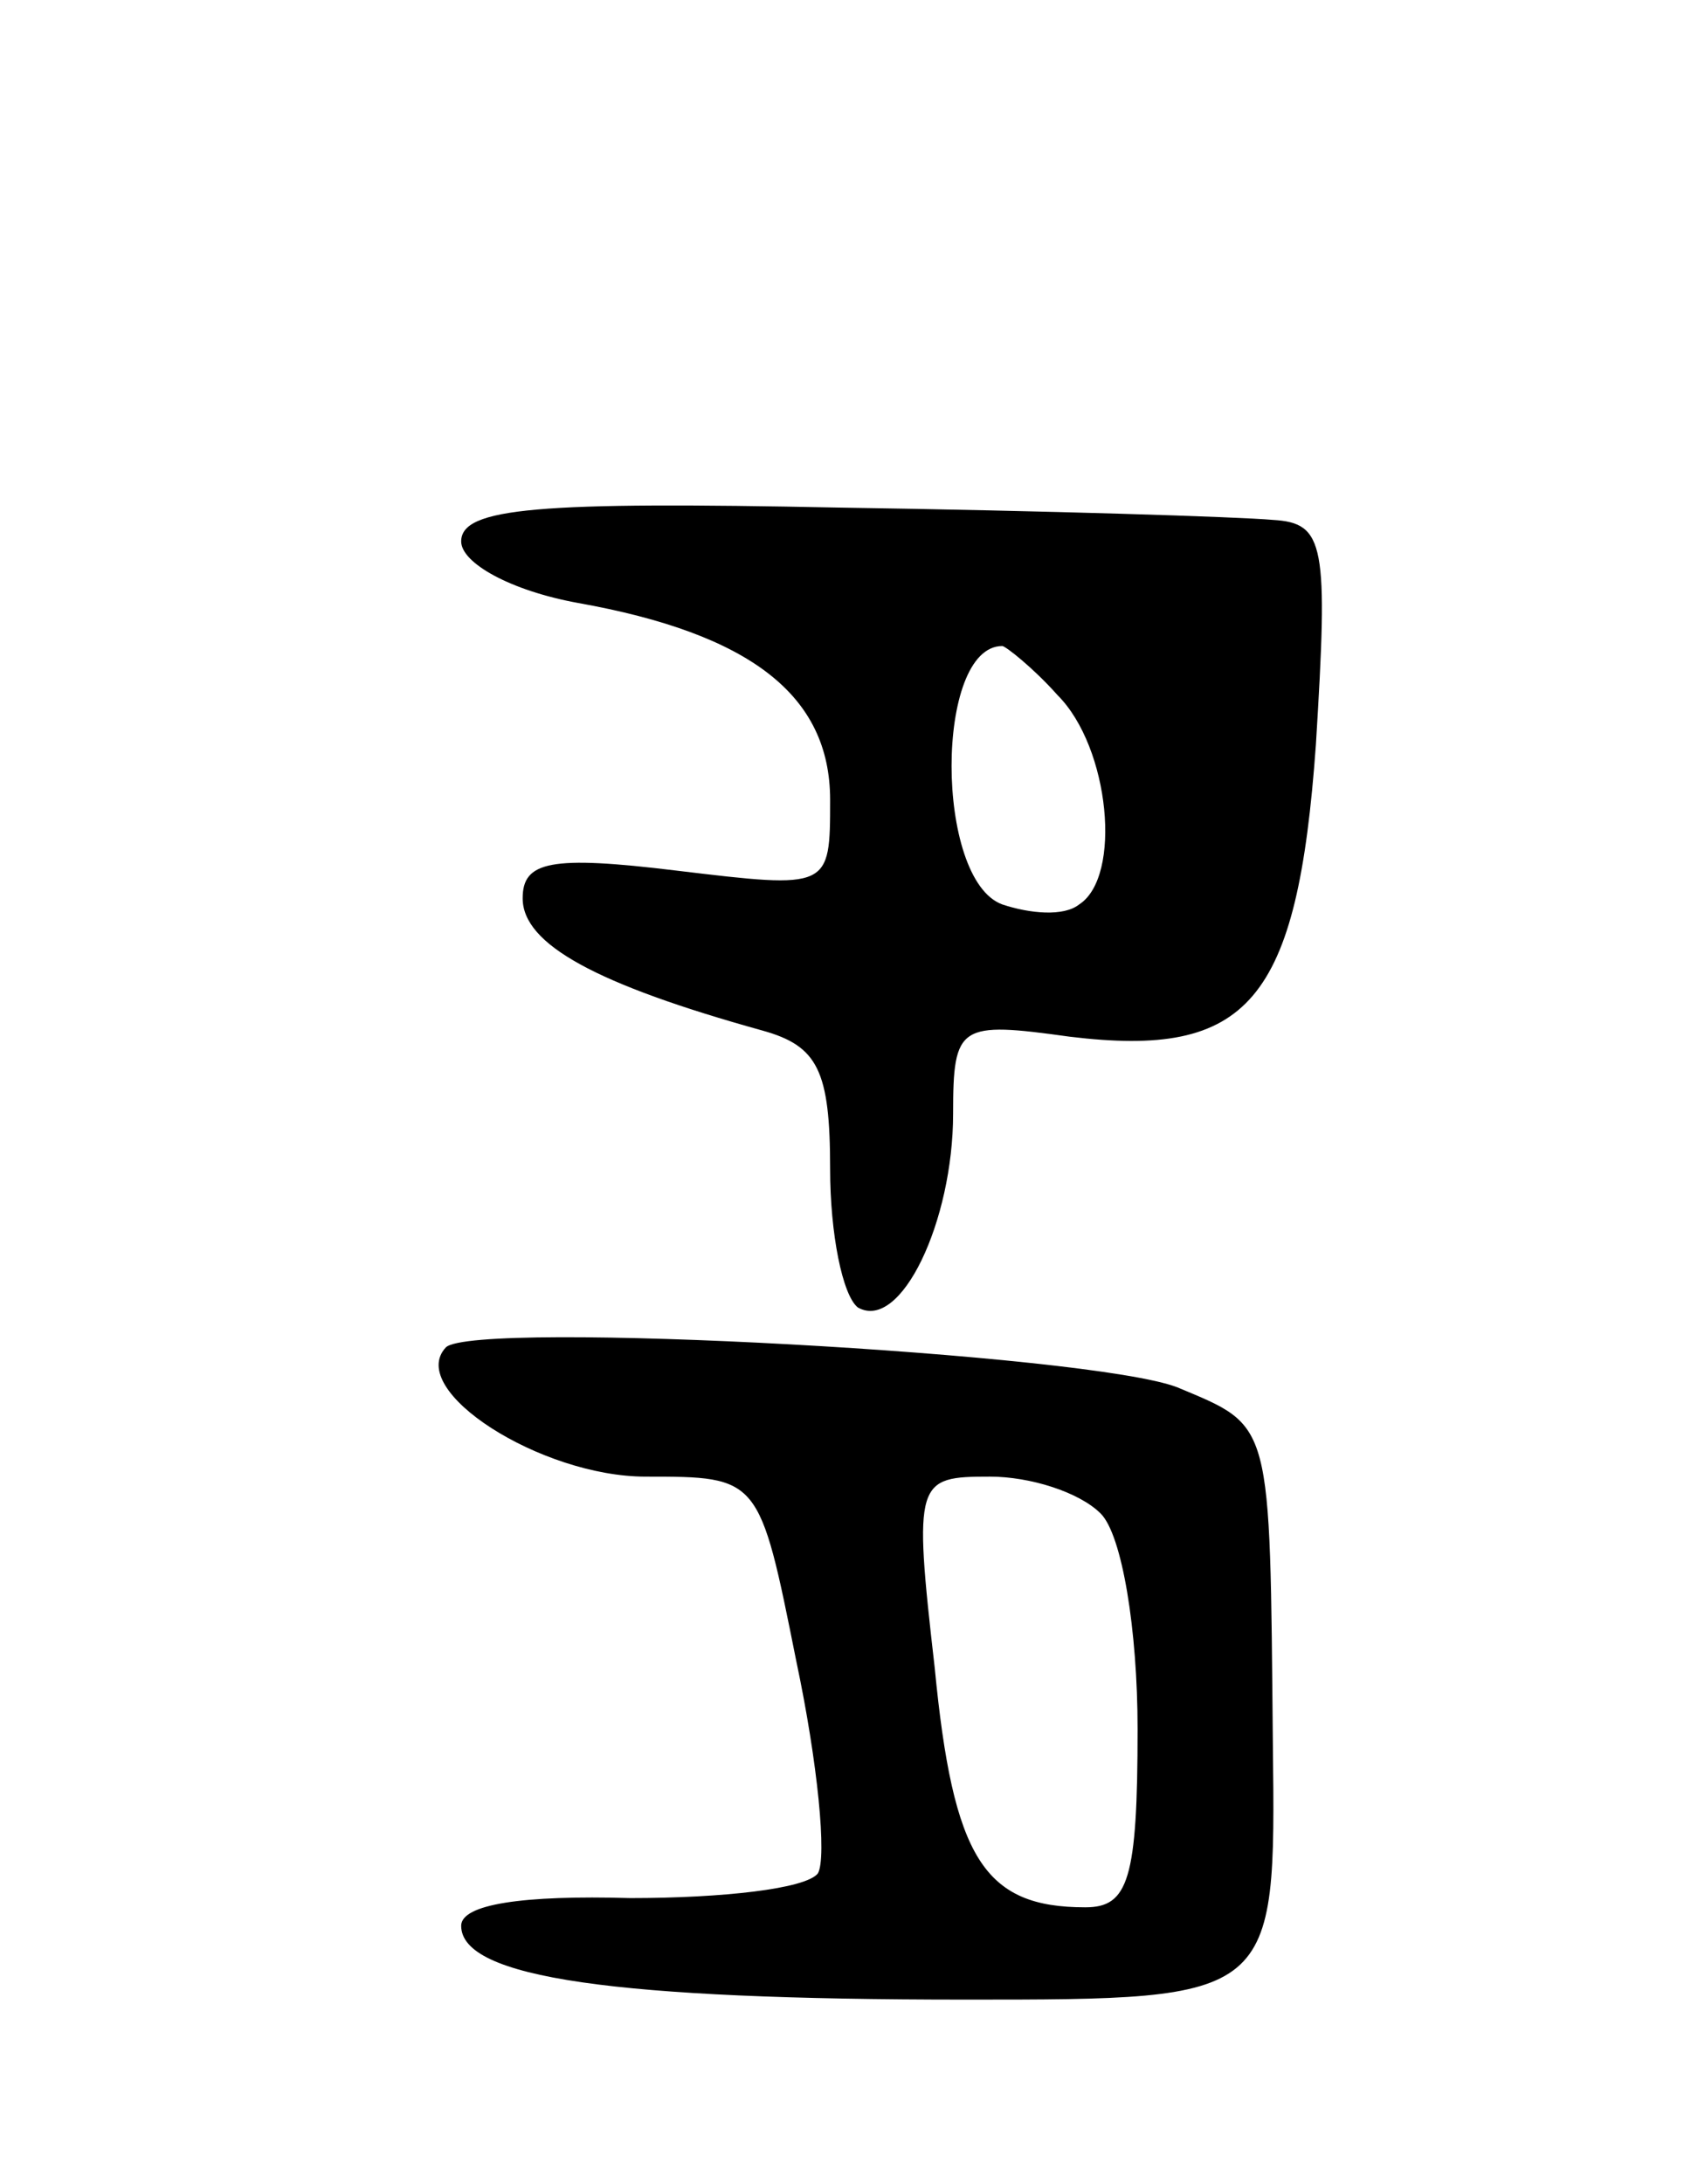 <svg version="1.0" xmlns="http://www.w3.org/2000/svg"
 width="55pt" height="71pt" viewBox="0 0 55 71"
 preserveAspectRatio="xMidYMid meet">
<g transform="translate(0,71) scale(0.1,-0.1)"
fill="#000000" stroke="none">
<path d="M150 534 c0 -7 16 -16 38 -20 56 -10 82 -30 82 -64 0 -29 0 -29 -50
-23 -41 5 -50 3 -50 -9 0 -15 24 -28 78 -43 18 -5 22 -13 22 -45 0 -21 4 -41
9 -45 14 -8 31 28 31 63 0 29 2 30 38 25 58 -7 74 11 80 95 4 65 3 72 -14 73
-11 1 -74 3 -141 4 -98 2 -123 0 -123 -11z m194 -50 c17 -17 21 -59 7 -68 -5
-4 -16 -3 -25 0 -22 8 -22 84 0 84 1 0 10 -7 18 -16z"/>
<path d="M145 272 c-13 -14 31 -42 65 -42 37 0 37 0 49 -60 7 -33 10 -64 7
-69 -4 -5 -31 -8 -61 -8 -35 1 -55 -2 -55 -9 0 -17 50 -24 164 -24 101 0 101
0 100 83 -1 106 0 103 -31 116 -28 11 -229 22 -238 13z m213 -54 c7 -7 12 -38
12 -70 0 -49 -3 -58 -17 -58 -33 0 -43 16 -49 78 -7 61 -6 62 18 62 13 0 29
-5 36 -12z"/>
</g>
</svg>
